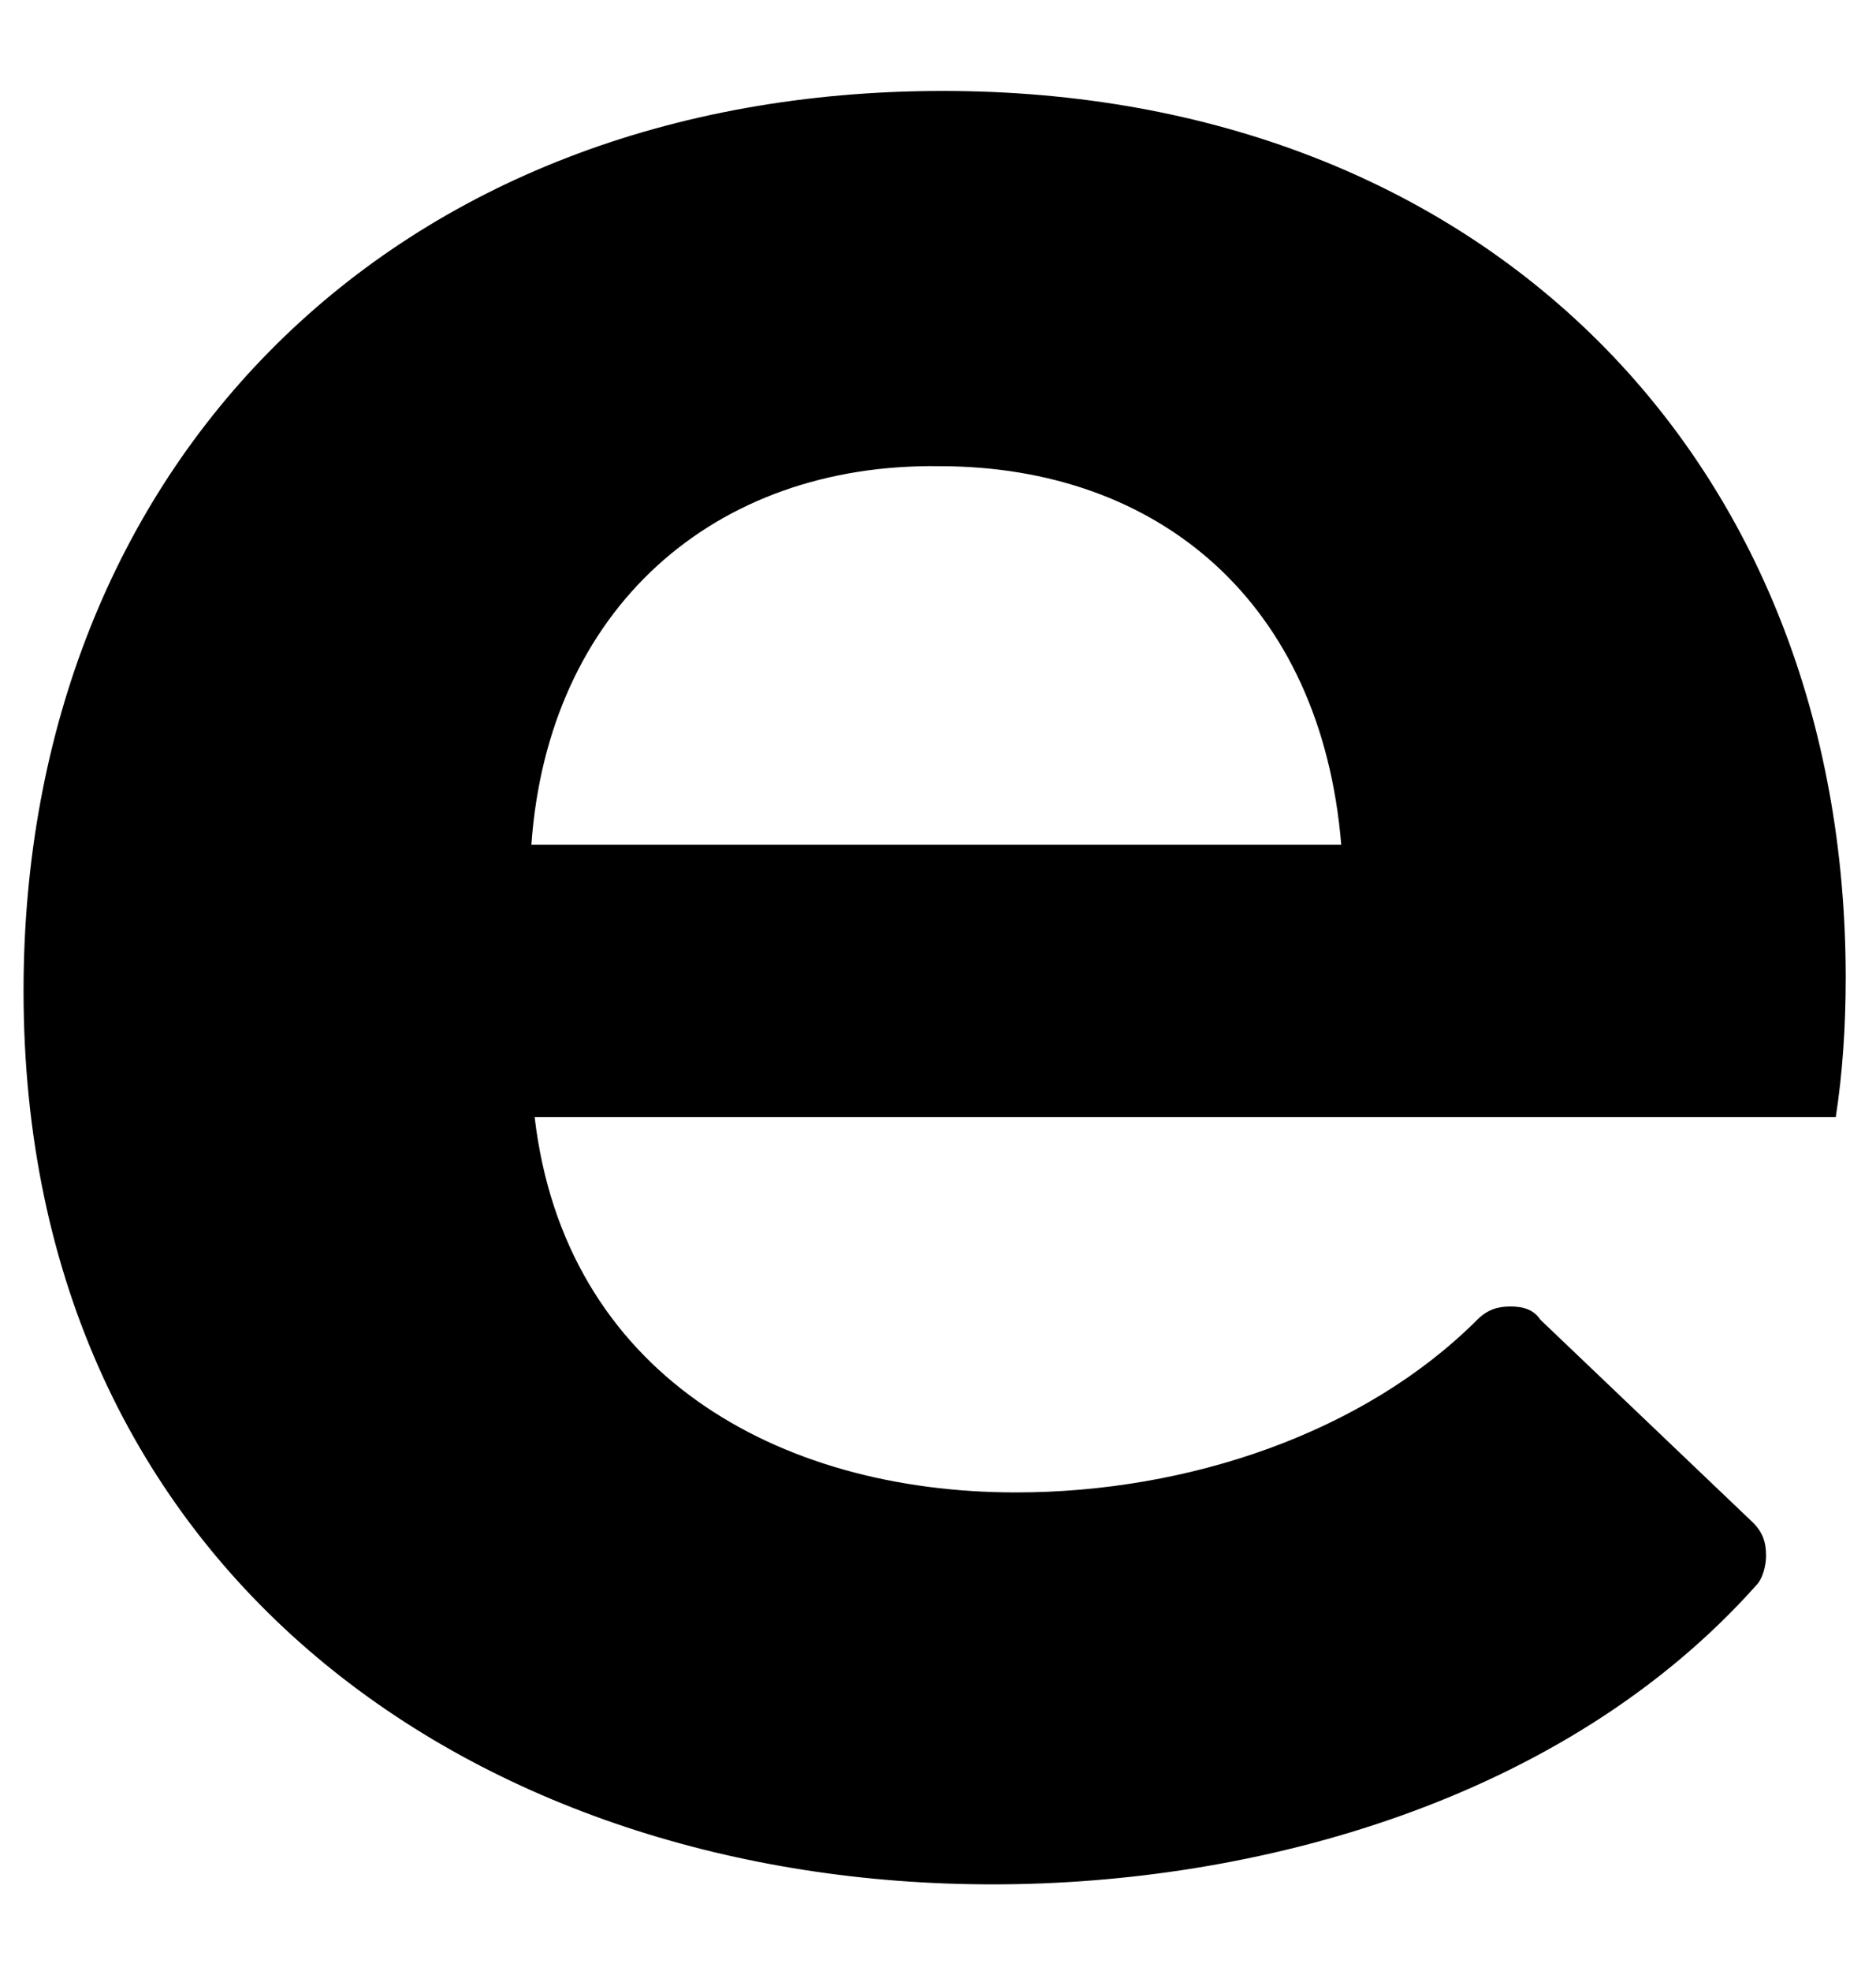 <svg width="20" height="21" viewBox="0 0 20 21" fill="none" xmlns="http://www.w3.org/2000/svg">
<path fill-rule="evenodd" clip-rule="evenodd" d="M19.571 11.903C19.642 11.443 19.677 10.947 19.677 10.417C19.677 4.897 15.82 0.969 10.053 0.969C4.179 0.969 0.251 4.967 0.251 10.558C0.251 16.786 5.134 20.077 10.583 20.077C13.379 20.077 16.669 19.192 18.722 16.892C18.793 16.821 18.828 16.68 18.828 16.574C18.828 16.432 18.793 16.326 18.686 16.22L16.422 14.061C16.351 13.955 16.245 13.92 16.103 13.92C15.962 13.92 15.856 13.955 15.749 14.061C14.546 15.264 12.671 15.901 10.831 15.901C8.283 15.901 6.019 14.627 5.7 11.903H19.571ZM14.299 9.001H5.665C5.842 6.489 7.611 4.932 10.017 4.967C12.352 4.967 14.086 6.418 14.299 9.001Z" fill="black"/>
</svg>
